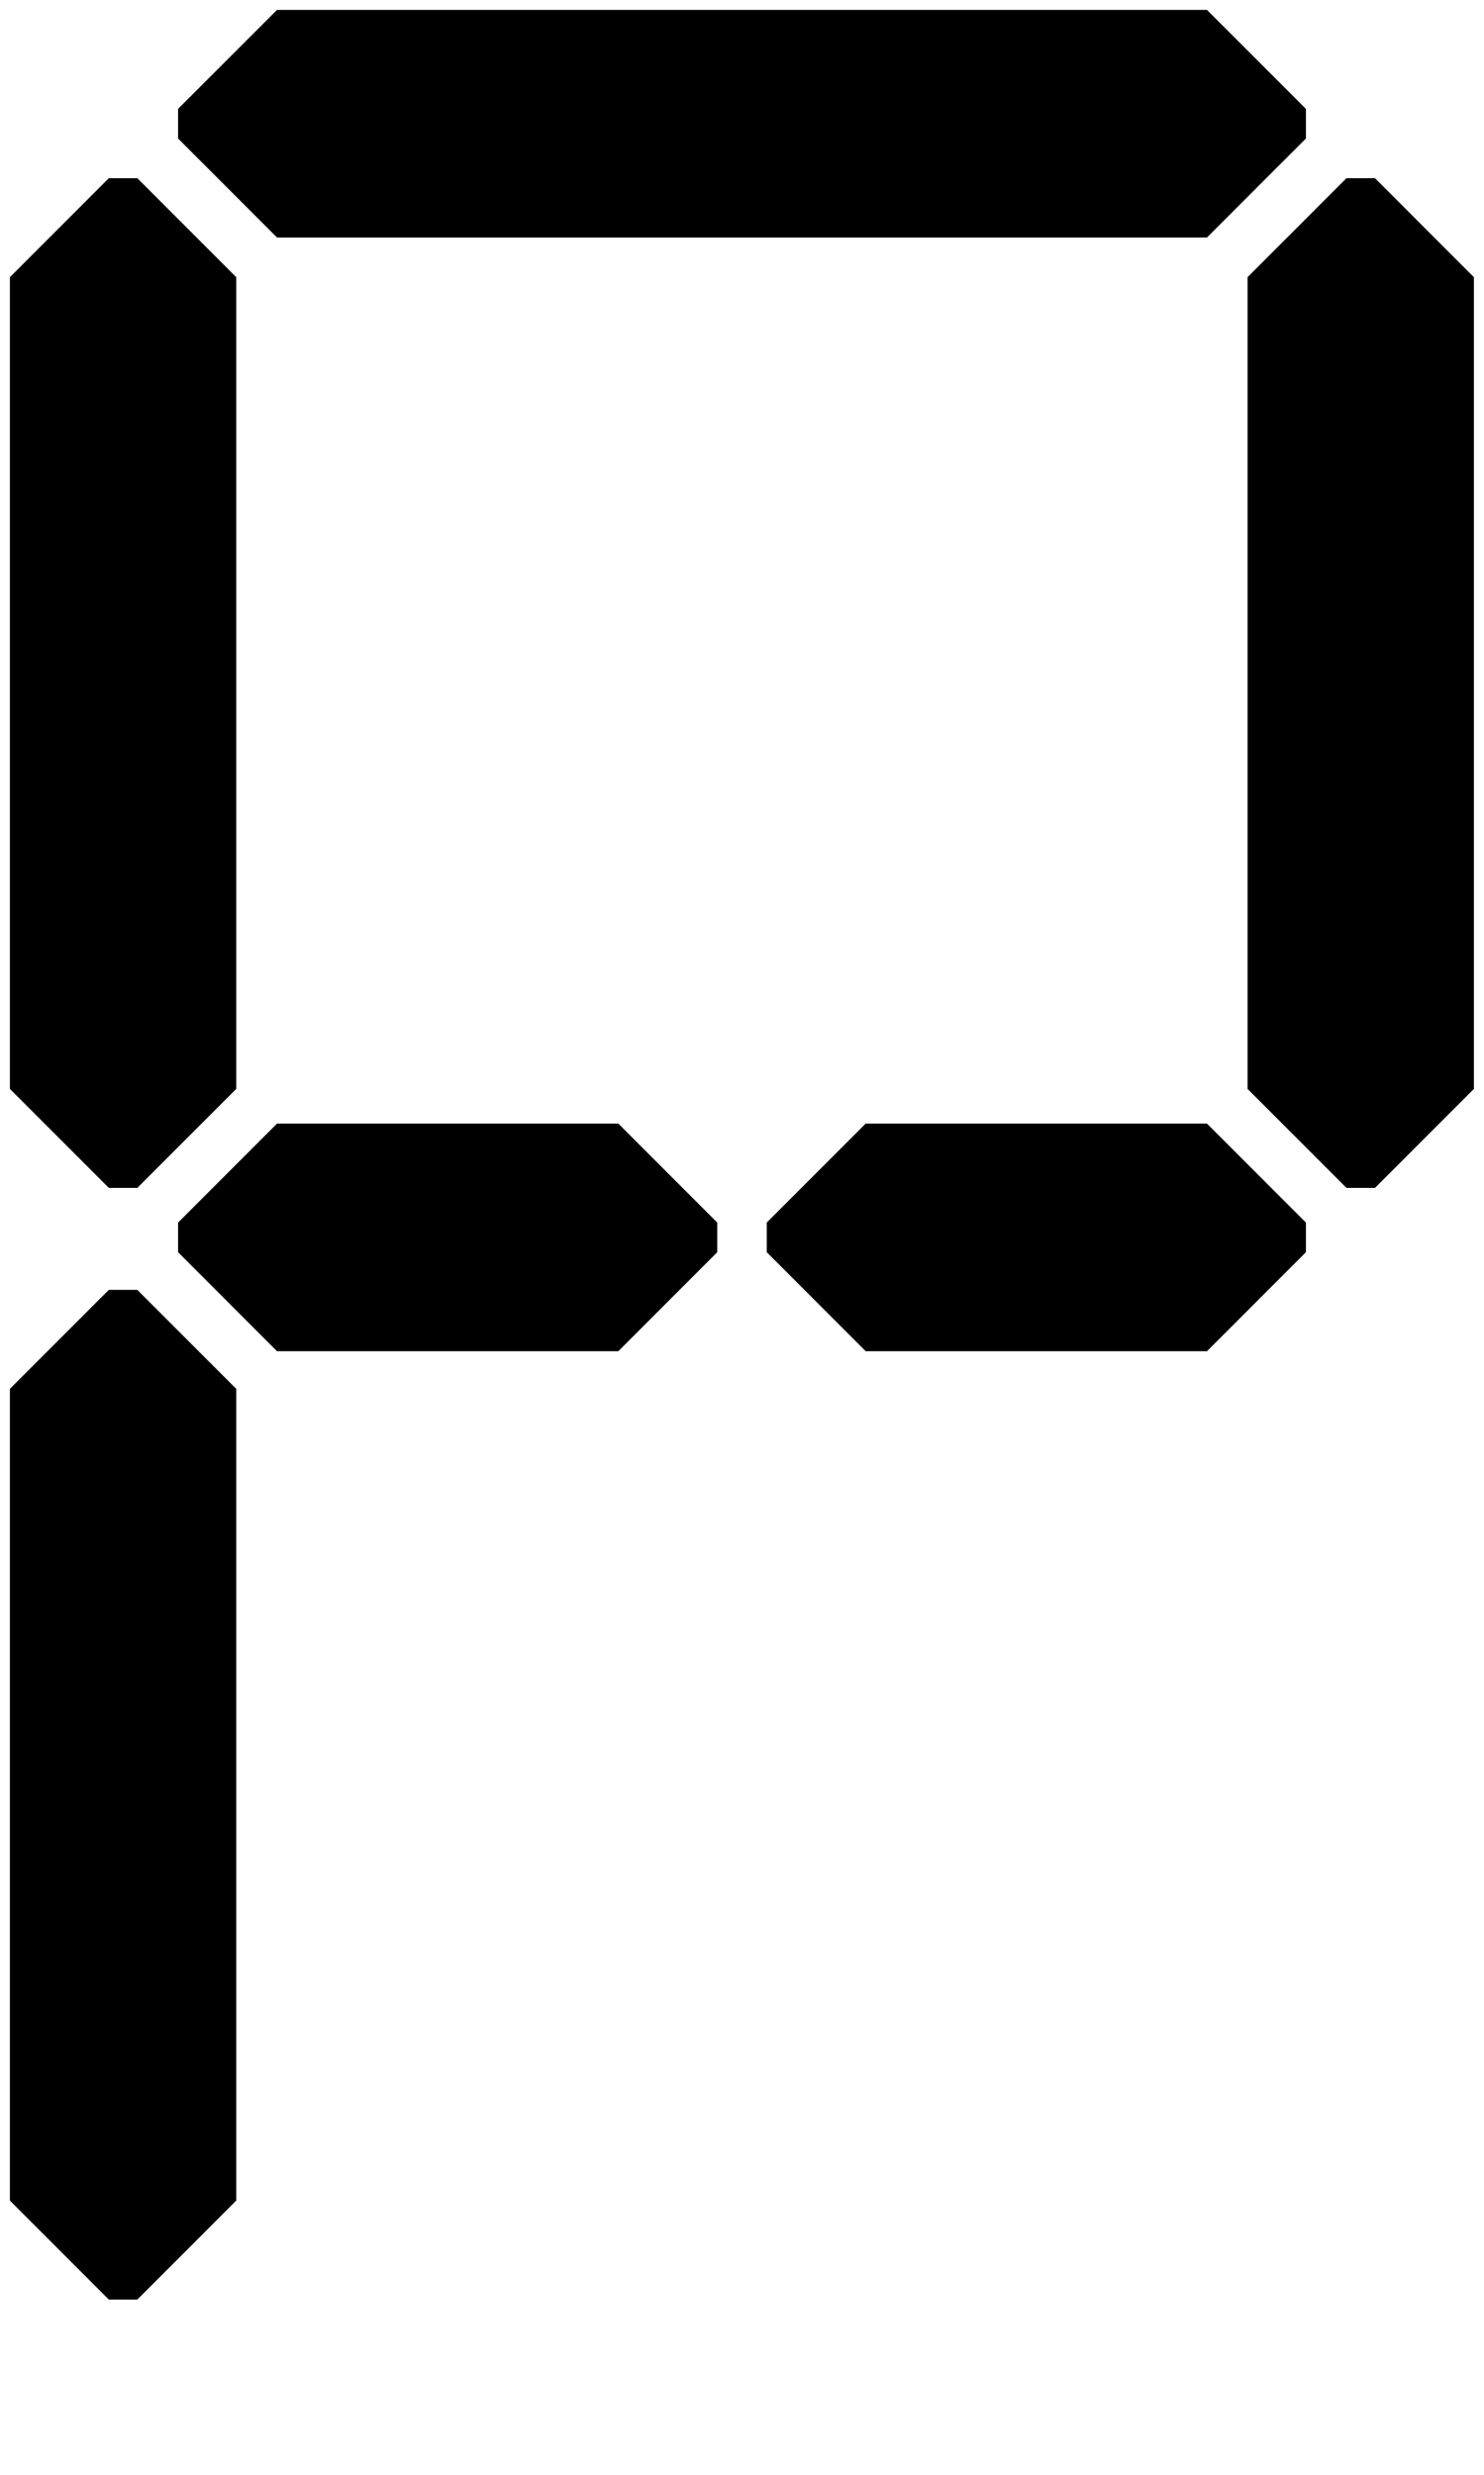 <?xml version="1.0" encoding="utf-8"?>
<svg xmlns="http://www.w3.org/2000/svg" viewBox="0 0 300 500" fill="#000000">
	<path d="M 56 2 H 244 L 264 22 V 27.983 L 244 47.983 H 56 L 36 27.983 V 22 L 56 2 Z"/>
	<path d="M 272.2 36 H 277.957 L 297.957 56 V 220 L 277.957 240 H 272.2 L 252.2 220 V 56 L 272.2 36 Z"/>
	<path d="M 22 260.6 H 27.757 L 47.757 280.6 V 444.6 L 27.757 464.6 H 22 L 2 444.6 V 280.6 L 22 260.6 Z"/>
	<path d="M 22 36 H 27.757 L 47.757 56 V 220 L 27.757 240 H 22 L 2 220 V 56 L 22 36 Z"/>
	<path d="M 56 227.008 H 125 L 145 247.008 V 252.991 L 125 272.991 H 56 L 36 252.991 V 247.008 L 56 227.008 Z"/>
	<path d="M 175 227.008 H 244 L 264 247.008 V 252.991 L 244 272.991 H 175 L 155 252.991 V 247.008 L 175 227.008 Z"/>
</svg>